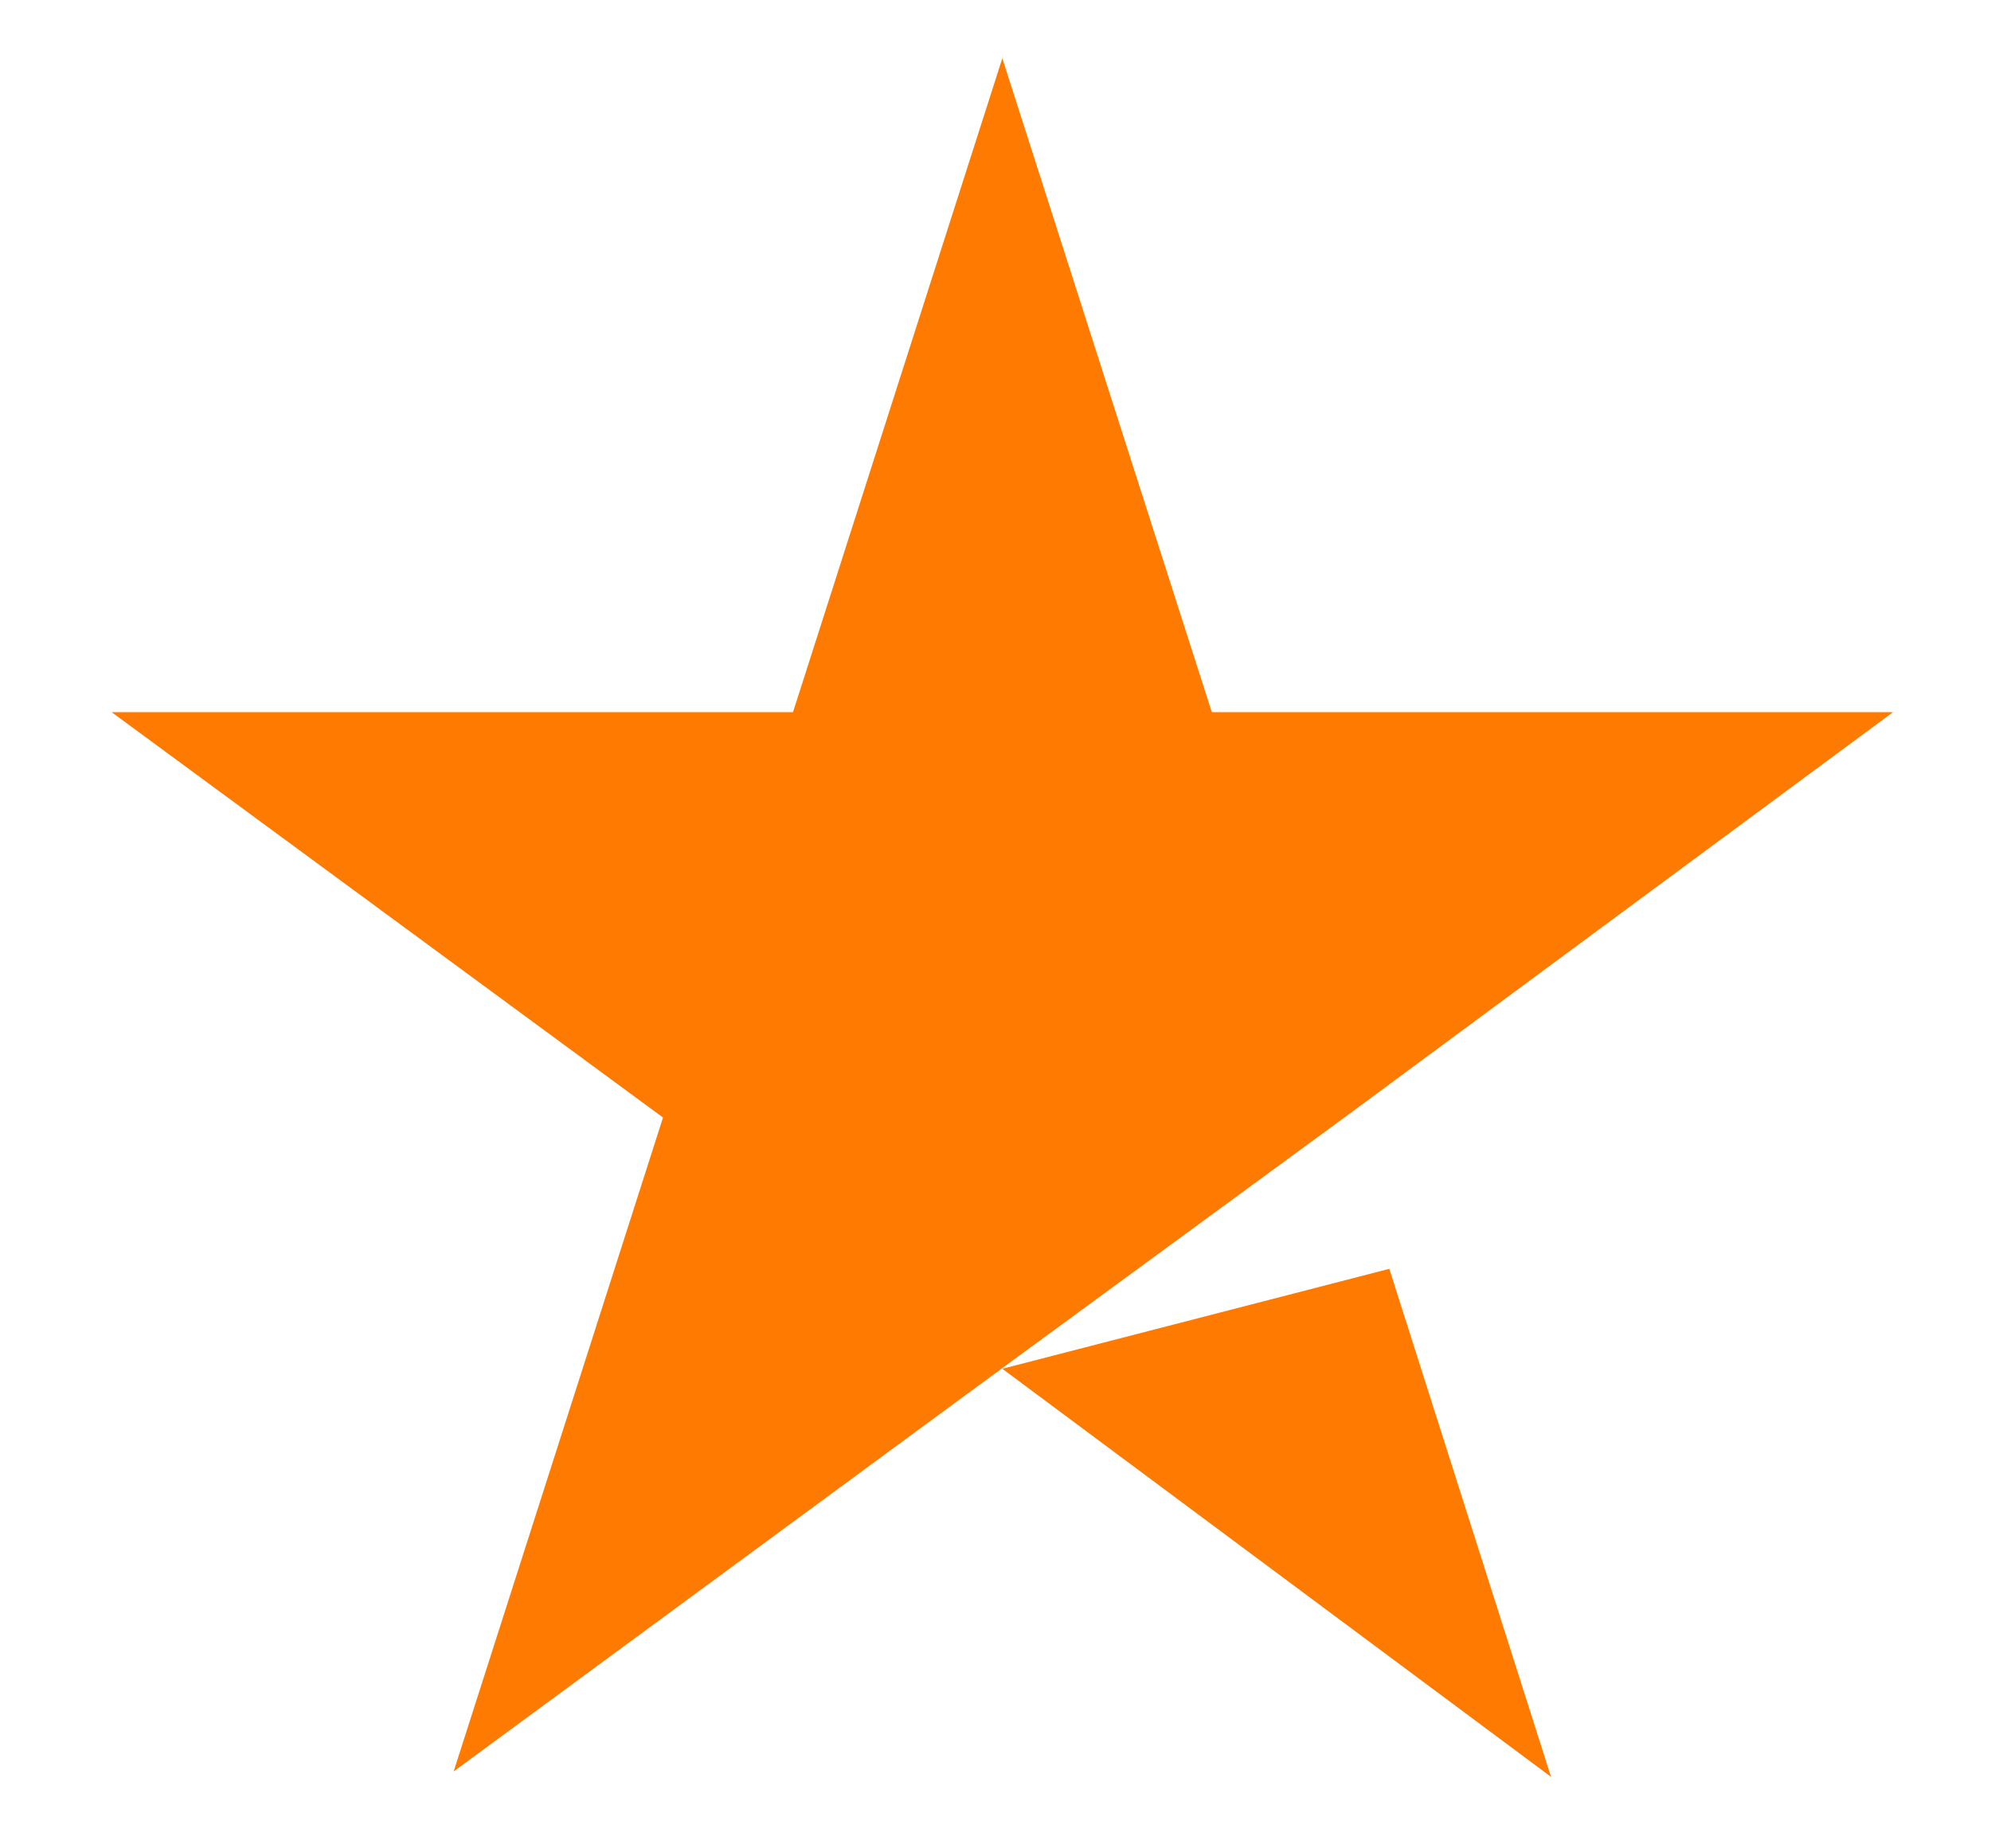 <svg xmlns="http://www.w3.org/2000/svg" width="14" height="13" viewBox="0 0 14 13" fill="none">
  <path d="M7.048 9.627L9.769 8.924L10.906 12.497L7.048 9.627ZM13.311 5.009H8.521L7.048 0.41L5.576 5.009H0.785L4.662 7.86L3.19 12.459L7.067 9.608L9.453 7.86L13.311 5.009Z" fill="#FF7A00"/>
</svg>